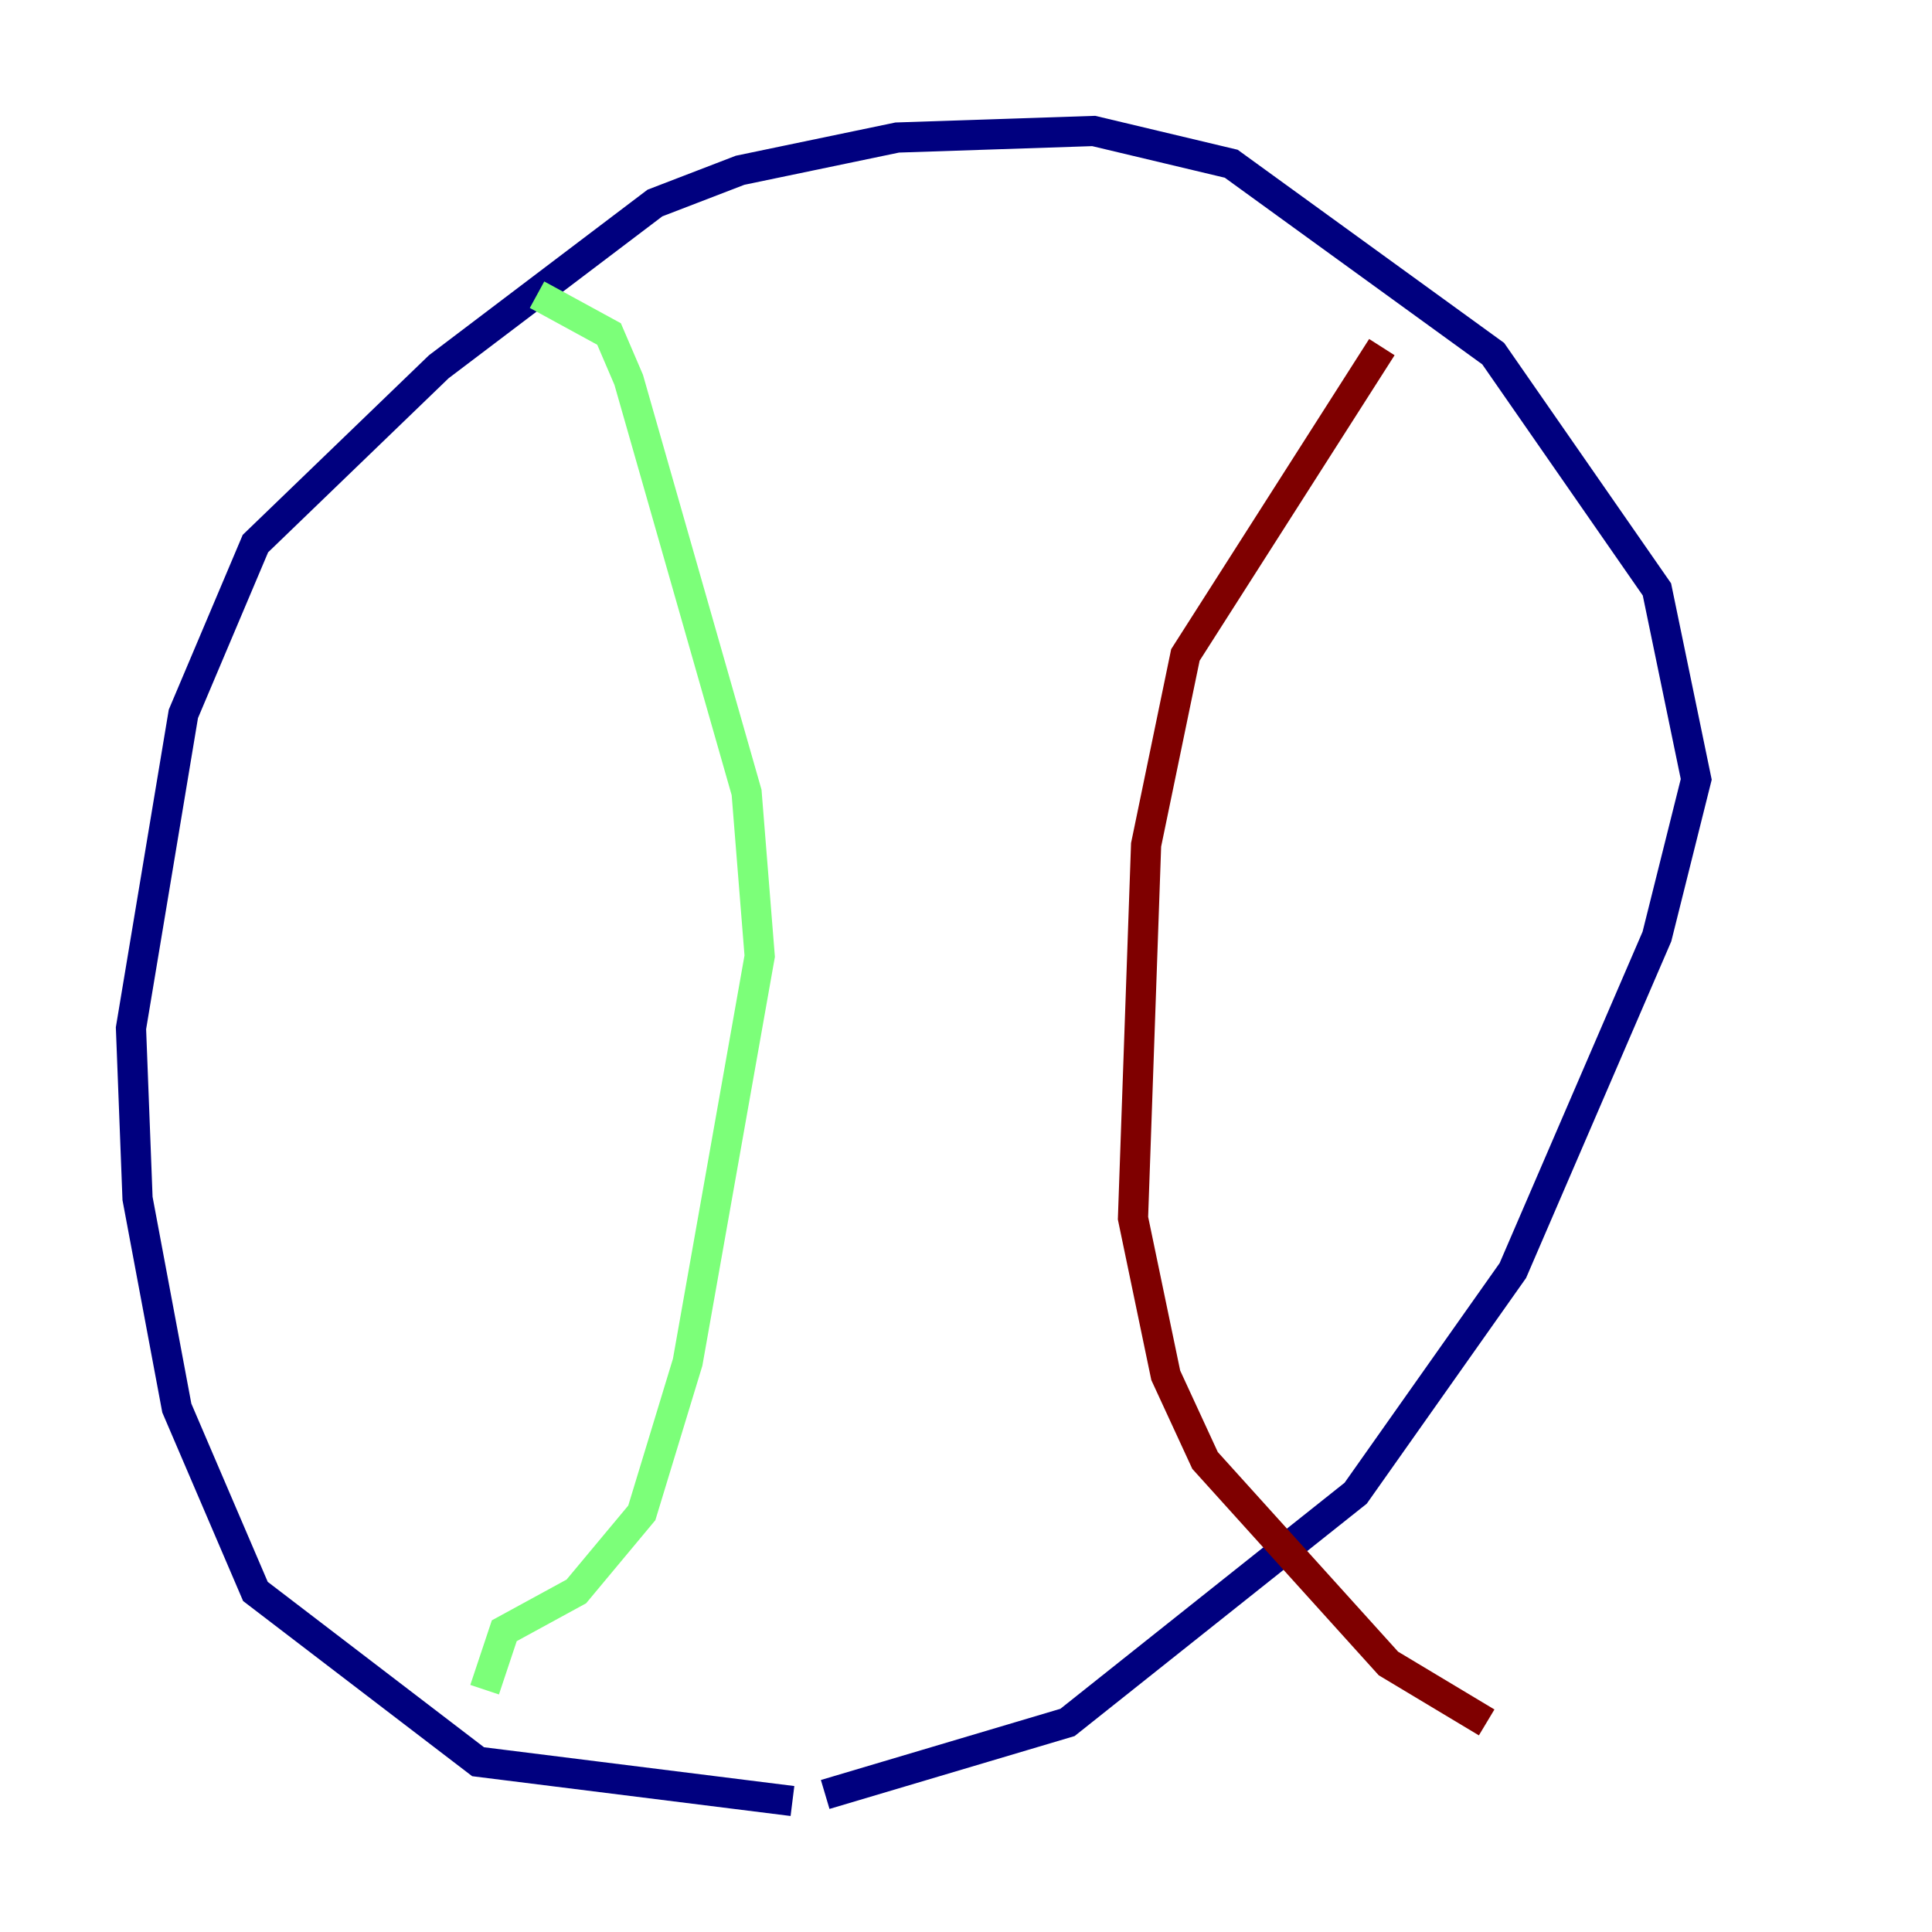<?xml version="1.0" encoding="utf-8" ?>
<svg baseProfile="tiny" height="128" version="1.2" viewBox="0,0,128,128" width="128" xmlns="http://www.w3.org/2000/svg" xmlns:ev="http://www.w3.org/2001/xml-events" xmlns:xlink="http://www.w3.org/1999/xlink"><defs /><polyline fill="none" points="52.502,119.322 31.675,116.719 16.922,105.437 11.715,93.288 9.112,79.403 8.678,68.122 12.149,47.295 16.922,36.014 29.071,24.298 43.39,13.451 49.031,11.281 59.444,9.112 72.461,8.678 81.573,10.848 98.929,23.43 109.776,39.051 112.38,51.634 109.776,62.047 100.231,84.176 89.817,98.929 70.725,114.115 54.671,118.888" stroke="#00007f" stroke-width="2" /><polyline fill="none" points="35.58,19.525 40.352,22.129 41.654,25.166 49.464,52.502 50.332,63.349 45.559,90.251 42.522,100.231 38.183,105.437 33.41,108.041 32.108,111.946" stroke="#7cff79" stroke-width="2" /><polyline fill="none" points="91.552,22.997 78.536,43.39 75.932,55.973 75.064,80.705 77.234,91.119 79.837,96.759 91.986,110.21 98.495,114.115" stroke="#7f0000" stroke-width="2" /></svg>